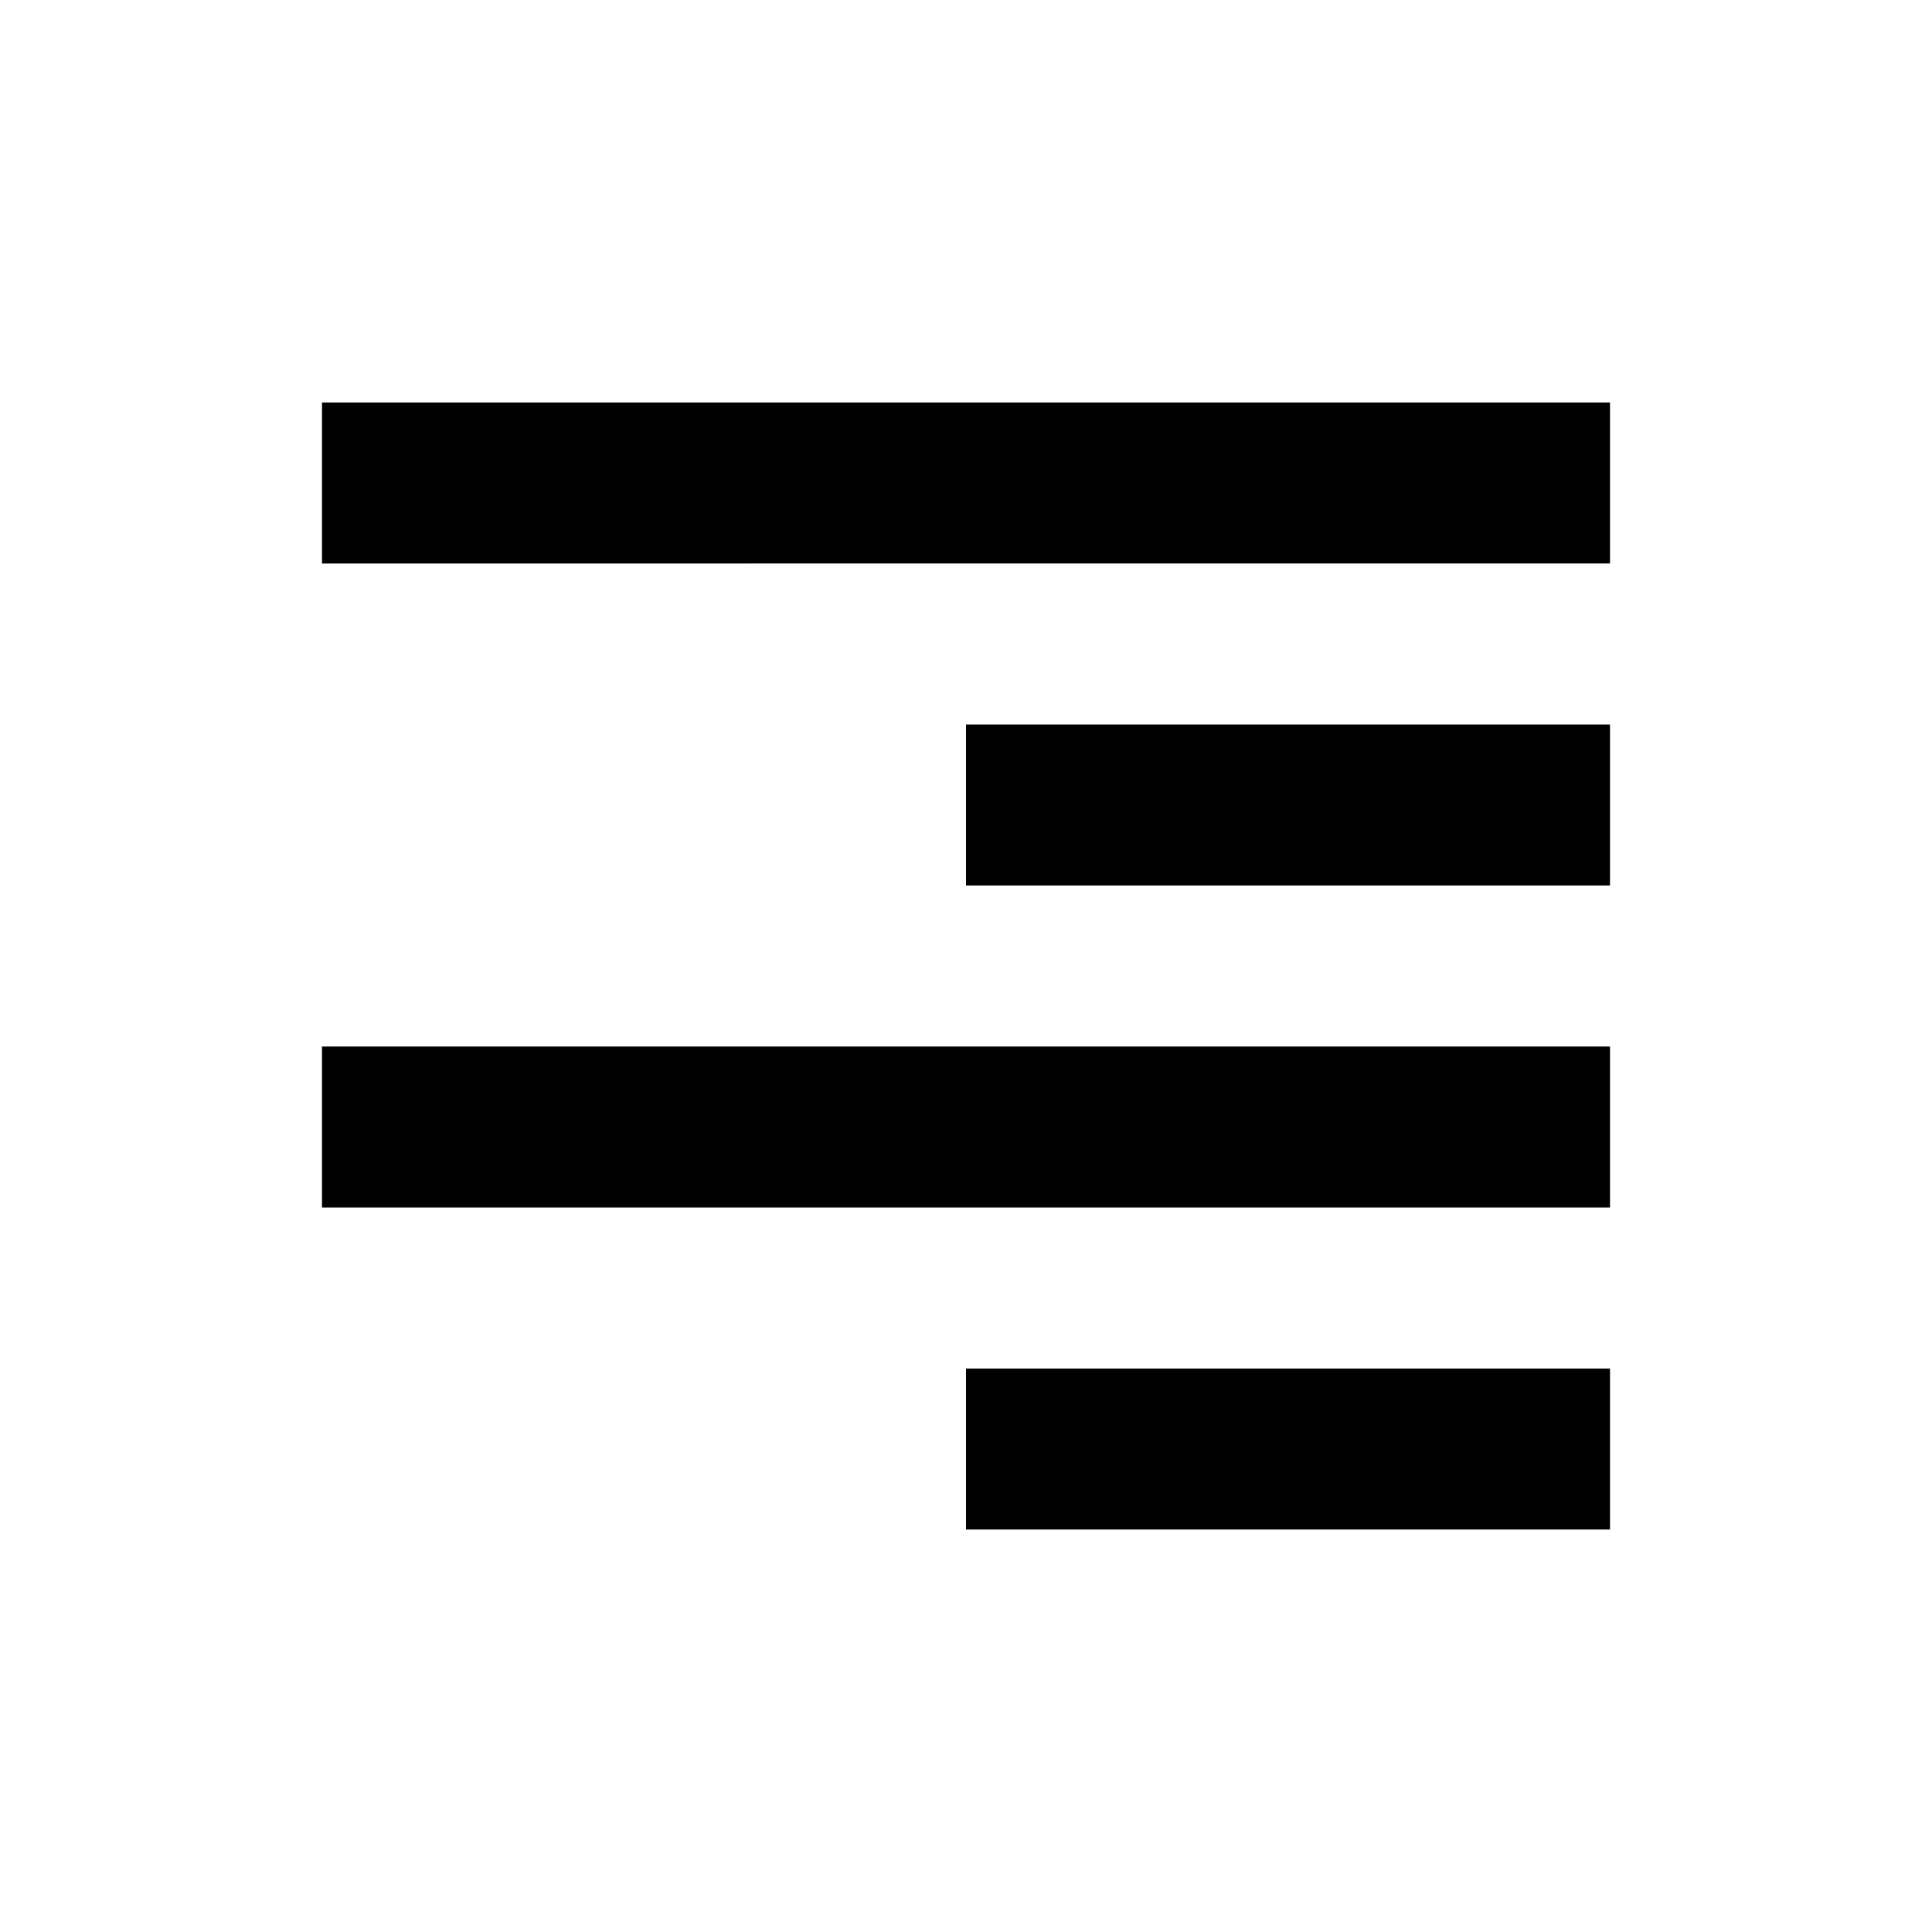 <svg xmlns="http://www.w3.org/2000/svg" xmlns:xlink="http://www.w3.org/1999/xlink" width="24" height="24" viewBox="0 0 24 24"><path fill="currentColor" d="M4 5h16v2H4zm8 4h8v2h-8zm-8 4v2h16v-2zm8 4h8v2h-8z"/></svg>